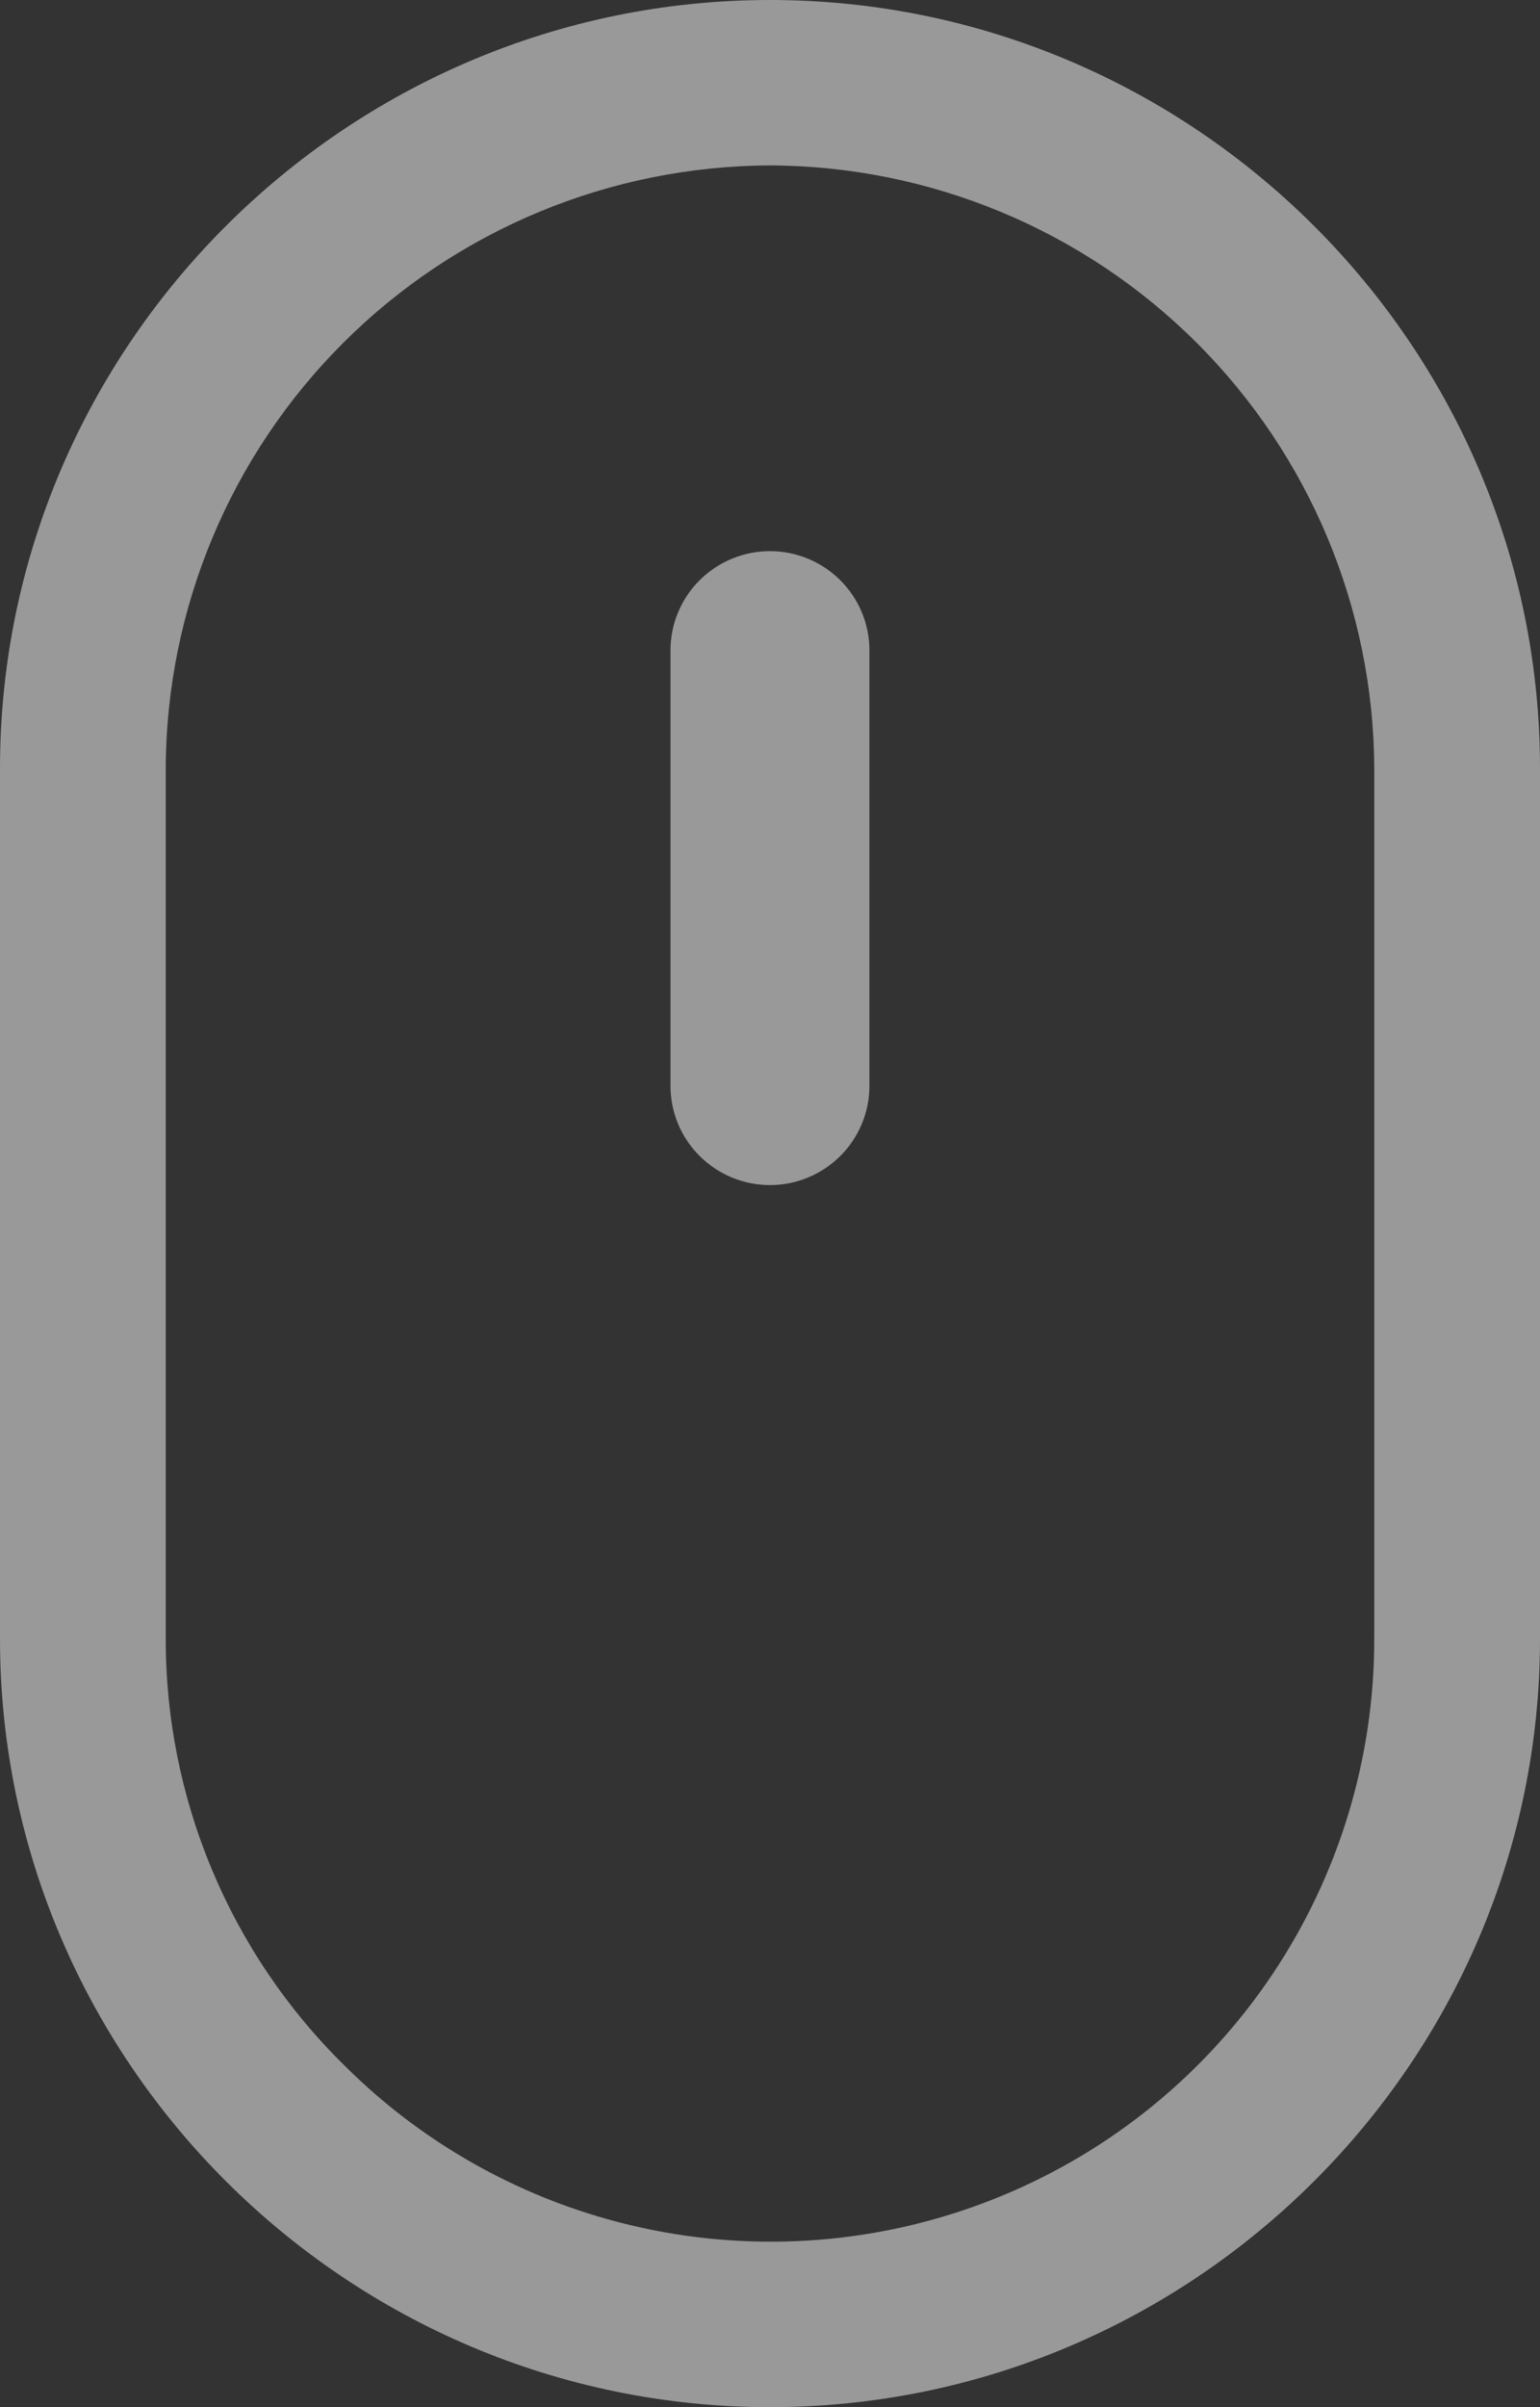 <svg width="16" height="25" viewBox="0 0 16 25" fill="none" xmlns="http://www.w3.org/2000/svg">
    <rect x="0" y="0" width="16" height="25" fill="#333333" stroke="none"/>
    <g clip-path="url(#clip0_278_1947)">
        <path d="M8 1.718C9.663 1.724 11.256 2.386 12.432 3.559C13.608 4.732 14.271 6.321 14.278 7.98V17.02C14.279 18.259 13.912 19.47 13.223 20.5C12.534 21.53 11.553 22.333 10.406 22.806C9.259 23.28 7.996 23.403 6.779 23.16C5.561 22.917 4.444 22.319 3.568 21.441C2.982 20.863 2.518 20.174 2.201 19.415C1.884 18.656 1.721 17.842 1.722 17.02V7.98C1.728 6.321 2.392 4.732 3.568 3.559C4.743 2.386 6.337 1.724 8 1.718ZM8 0C3.6 0 0 3.591 0 7.98V17.02C0 21.41 3.6 25 8 25C12.399 25 16 21.41 16 17.02V7.98C16 3.591 12.4 0 8 0Z"
              fill="white" fill-opacity="0.5"/>
        <path d="M8 12.308C7.726 12.308 7.463 12.199 7.269 12.006C7.075 11.813 6.966 11.551 6.966 11.277V6.755C6.966 6.481 7.075 6.219 7.269 6.026C7.463 5.833 7.726 5.724 8 5.724C8.274 5.724 8.536 5.833 8.73 6.026C8.924 6.219 9.033 6.481 9.033 6.755V11.277C9.033 11.551 8.924 11.813 8.73 12.006C8.536 12.199 8.274 12.308 8 12.308Z"
              fill="white" fill-opacity="0.5"/>
    </g>
    <defs>
        <clipPath id="clip0_278_1947">
            <rect width="16" height="25" fill="white"/>
        </clipPath>
    </defs>
</svg>
